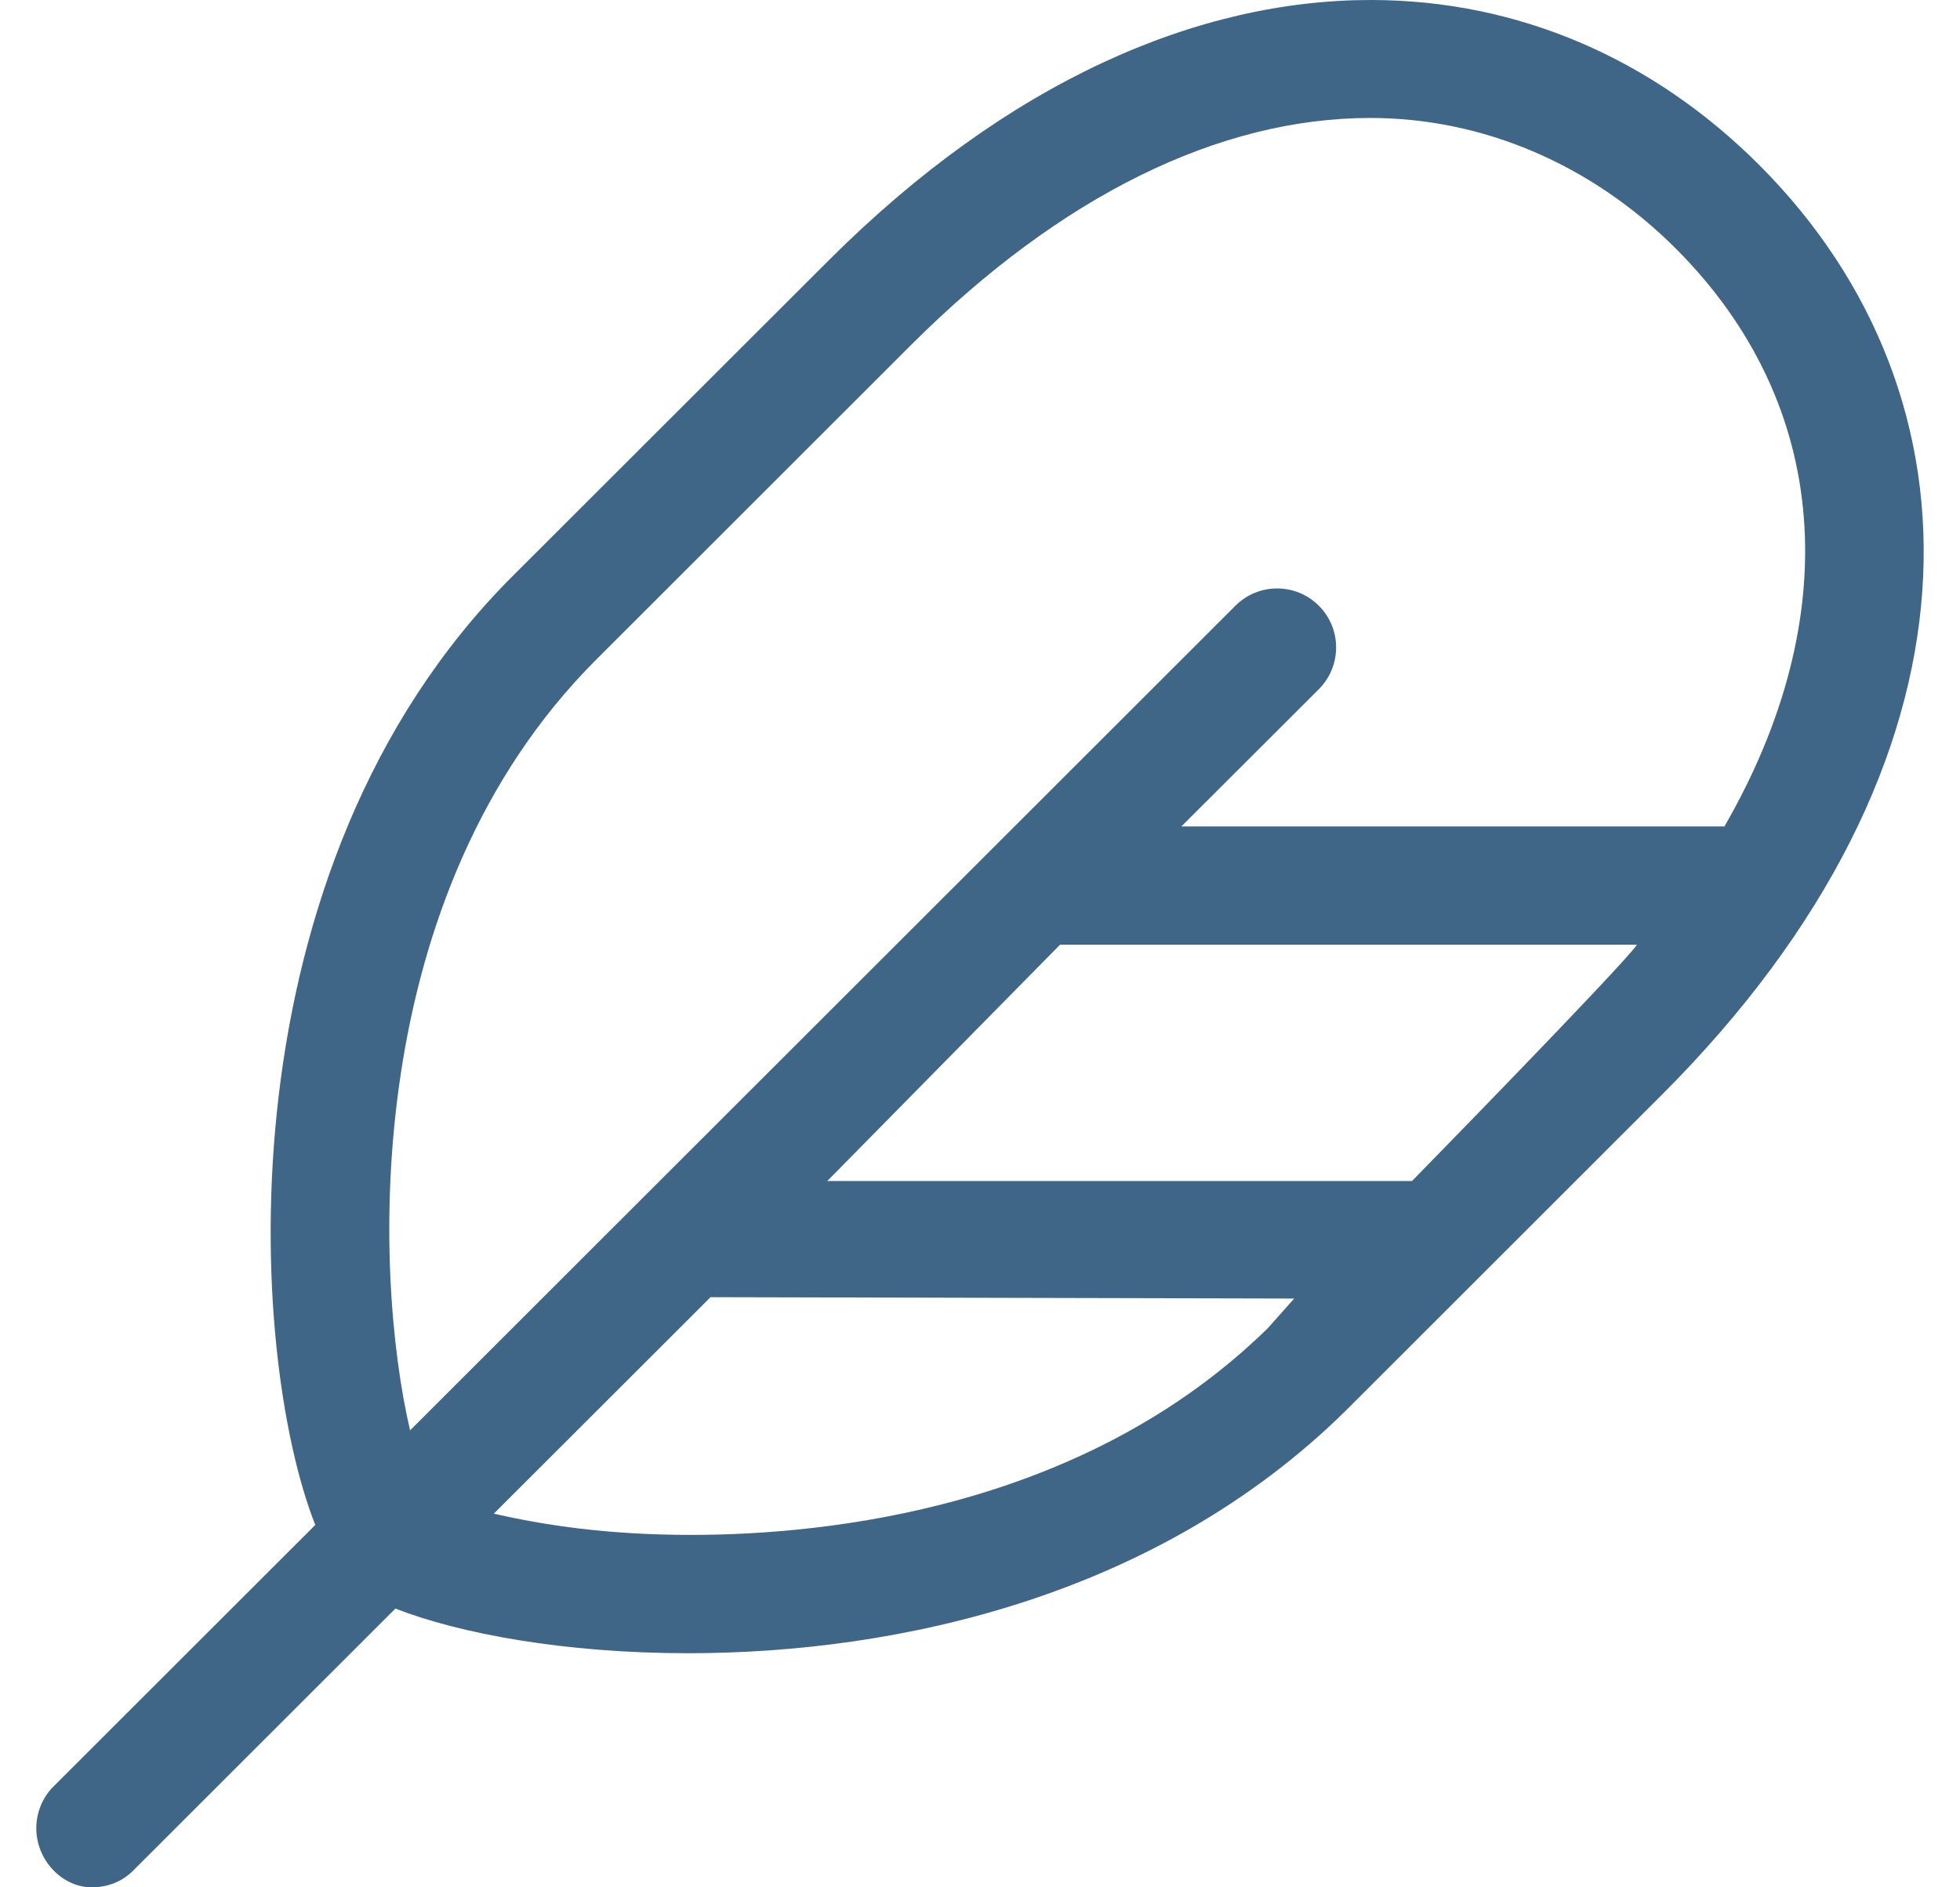 <svg width="27" height="26" viewBox="0 0 27 26" fill="none" xmlns="http://www.w3.org/2000/svg">
<path d="M24.239 2.278C22.775 0.811 20.915 0 18.882 0C16.506 0 13.895 1.111 11.416 3.587L7.061 7.937C3.027 11.968 3.409 18.642 4.343 21.008L0.741 24.607C0.583 24.761 0.5 24.974 0.5 25.188C0.5 25.619 0.849 26 1.267 26C1.477 26 1.687 25.924 1.845 25.759L5.447 22.16C6.324 22.503 7.773 22.775 9.475 22.775C12.378 22.775 15.934 21.991 18.526 19.446L22.884 15.091C27.491 10.491 27.415 5.459 24.239 2.278ZM8.21 9.09L12.568 4.735C14.608 2.704 16.788 1.625 18.877 1.625C20.407 1.625 21.907 2.247 23.089 3.428C25.236 5.58 25.414 8.511 23.755 11.385H16.274L18.168 9.494C18.485 9.176 18.485 8.662 18.168 8.345C17.85 8.027 17.336 8.027 17.018 8.345L5.649 19.705C5.137 17.515 4.966 12.335 8.21 9.09ZM9.521 21.145C8.339 21.145 7.483 21.006 6.802 20.853L9.788 17.87L17.828 17.889L17.467 18.295C14.938 20.775 11.406 21.145 9.521 21.145ZM19.451 16.27H11.396L14.603 13.014H22.551C22.333 13.325 19.451 16.27 19.451 16.27Z" fill="#3F6587"/>
</svg>
